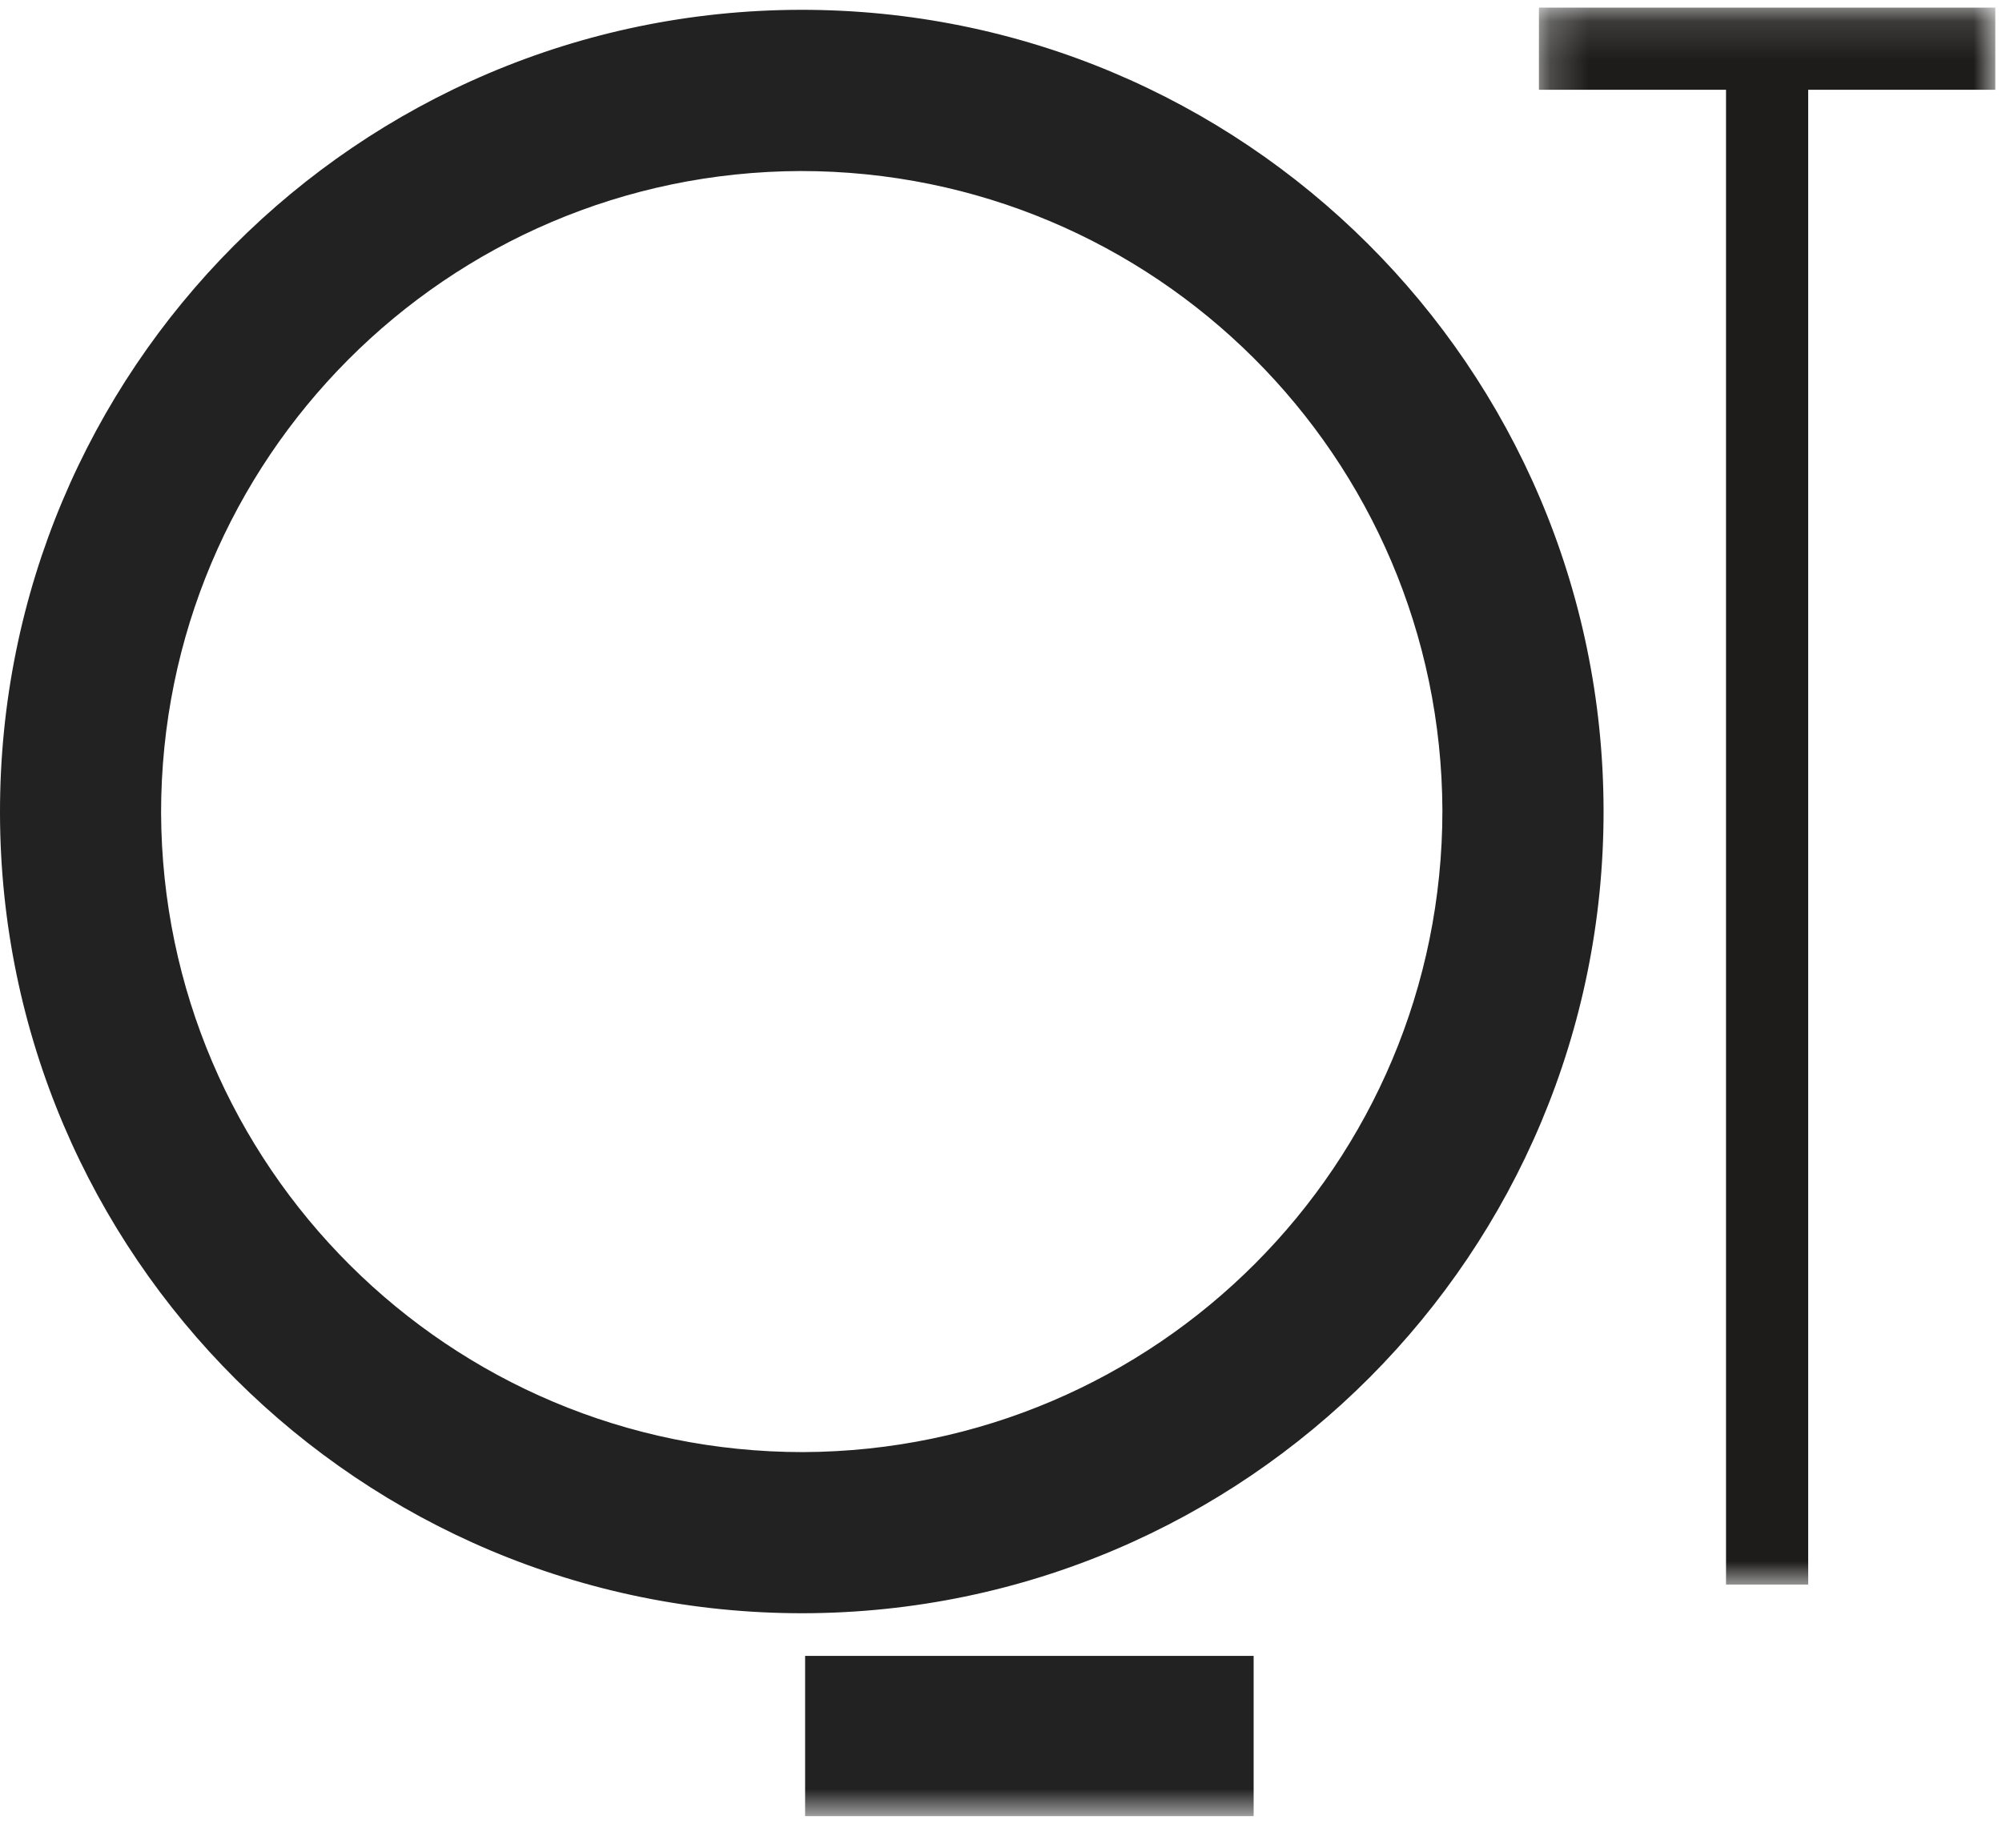 <svg width="52" height="48" viewBox="0 0 52 48" xmlns="http://www.w3.org/2000/svg" xmlns:xlink="http://www.w3.org/1999/xlink"><title>Page 1</title><defs><path id="path-1" d="M12.06 41.108V.142H.206v40.966H12.06z"/><path id="path-3" d="M0 47.21h51.826V.23H0v46.98z"/></defs><g id="Page-1" fill="none" fill-rule="evenodd"><g id="home"><g id="Group-14"><g id="Page-1" transform="translate(0 -.032)"><path d="M4.184 21.147c0-9.194 7.424-16.64 16.61-16.672 9.19-.001 16.637 7.418 16.671 16.611.002 9.183-7.421 16.634-16.609 16.668-9.188 0-16.634-7.42-16.672-16.607zm37.467-.07C41.631 9.572 32.291.27 20.786.287 9.286.313-.021 9.65 0 21.156.02 32.656 9.366 41.954 20.865 41.94c11.503-.027 20.808-9.364 20.786-20.864z" id="Fill-1" fill="#222"/><g id="Group-5" transform="translate(39.766 .088)"><mask id="mask-2" fill="#fff"><use xlink:href="#path-1"/></mask><path d="M5.067 41.108H7.2V2.276h4.86V.142H.206v2.134h4.86v38.832z" id="Fill-3" fill="#1D1C1B" mask="url(#mask-2)"/></g><mask id="mask-4" fill="#fff"><use xlink:href="#path-3"/></mask><path d="M20.913 47.21h11.649v-4.162h-11.65v4.161z" id="Fill-6" fill="#222" mask="url(#mask-4)"/></g></g></g></g></svg>